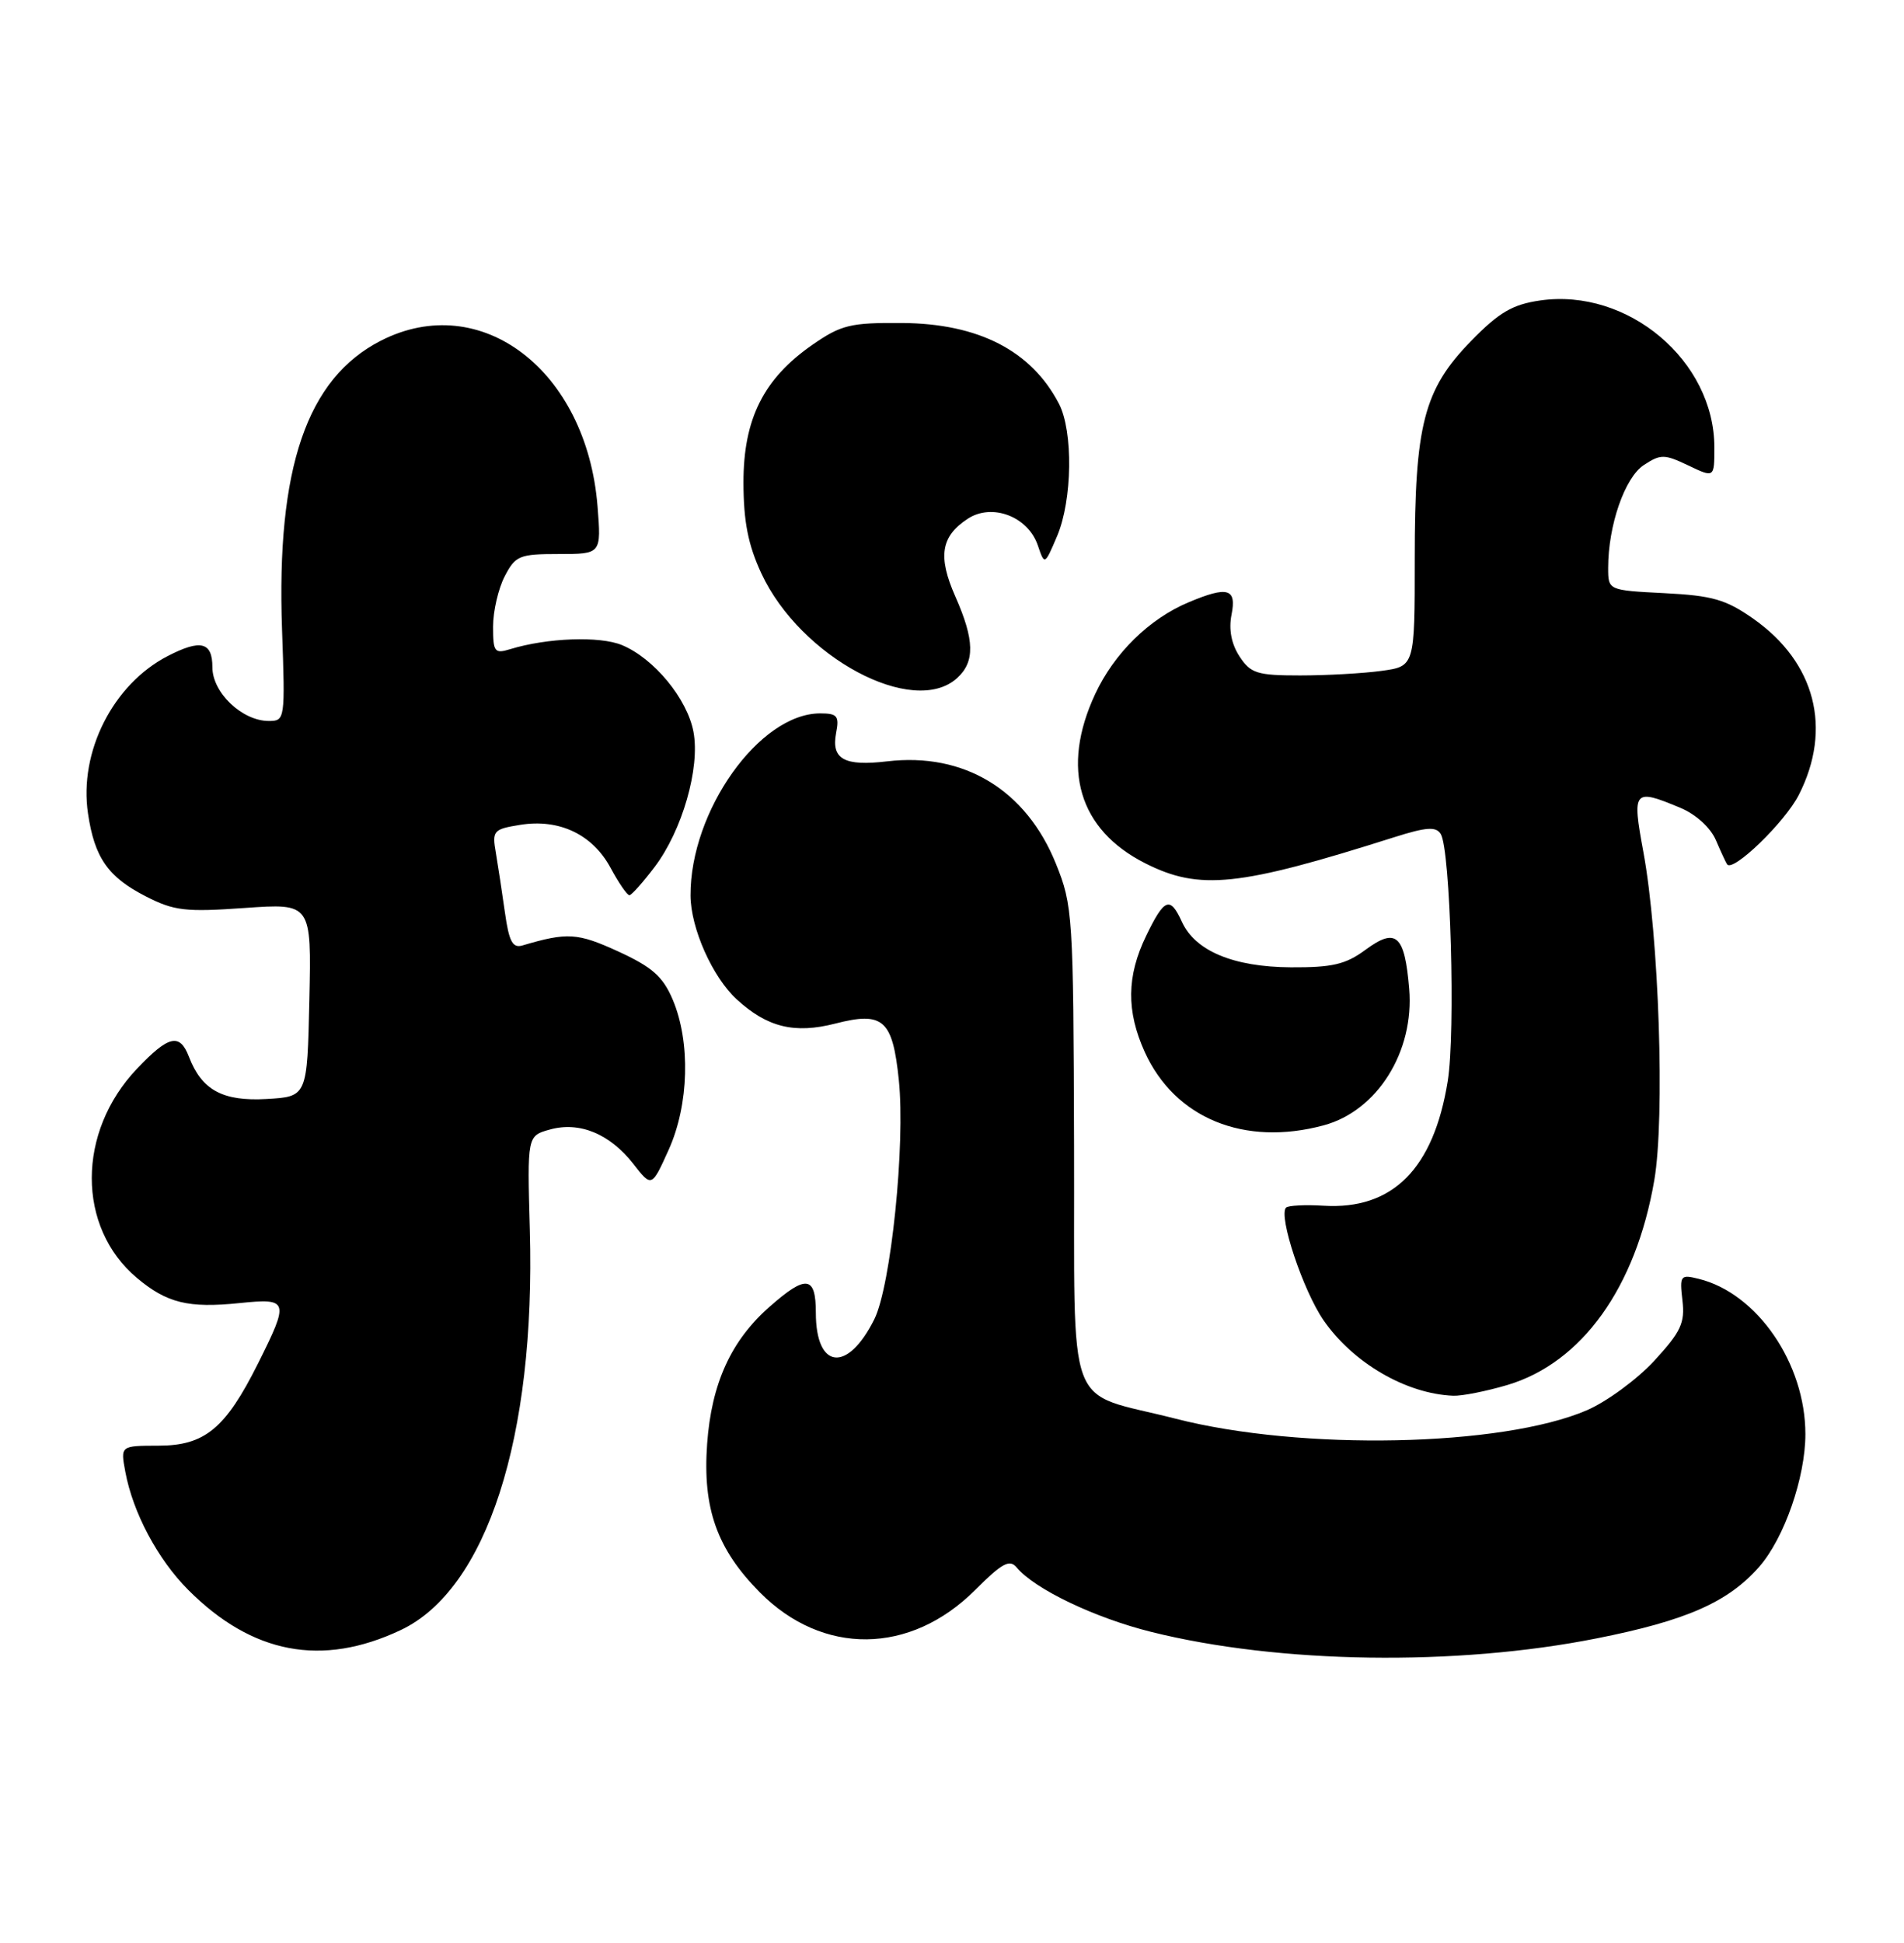 <?xml version="1.0" encoding="UTF-8" standalone="no"?>
<!DOCTYPE svg PUBLIC "-//W3C//DTD SVG 1.1//EN" "http://www.w3.org/Graphics/SVG/1.1/DTD/svg11.dtd" >
<svg xmlns="http://www.w3.org/2000/svg" xmlns:xlink="http://www.w3.org/1999/xlink" version="1.1" viewBox="0 0 251 256">
 <g >
 <path fill="currentColor"
d=" M 210.50 215.88 C 222.31 213.54 227.82 211.11 231.91 206.45 C 235.21 202.69 238.00 194.68 238.00 188.97 C 238.00 179.65 231.64 170.40 223.94 168.51 C 221.52 167.91 221.41 168.06 221.79 171.35 C 222.14 174.31 221.59 175.49 218.08 179.30 C 215.81 181.76 211.81 184.69 209.20 185.82 C 198.00 190.64 171.53 191.18 155.00 186.94 C 140.20 183.15 141.70 187.19 141.59 150.89 C 141.50 120.57 141.42 119.31 139.20 113.81 C 135.27 104.08 127.09 99.12 116.95 100.32 C 111.30 100.99 109.57 100.03 110.22 96.61 C 110.66 94.34 110.39 94.00 108.11 94.00 C 100.11 94.02 90.98 106.85 91.03 118.00 C 91.05 122.30 93.92 128.75 97.12 131.68 C 101.14 135.37 104.74 136.25 110.12 134.87 C 116.44 133.25 117.67 134.35 118.49 142.31 C 119.37 150.77 117.45 169.43 115.26 173.83 C 111.73 180.92 107.55 180.45 107.55 172.97 C 107.55 168.10 106.28 167.93 101.48 172.16 C 96.37 176.63 93.79 182.30 93.22 190.25 C 92.61 198.75 94.50 204.09 100.16 209.81 C 108.45 218.18 119.99 218.06 128.55 209.51 C 132.10 205.96 133.10 205.41 134.03 206.54 C 136.39 209.38 144.30 213.17 151.77 215.03 C 168.61 219.23 191.96 219.57 210.50 215.88 Z  M 52.82 214.79 C 64.15 209.45 70.62 189.43 69.85 162.08 C 69.50 149.66 69.50 149.66 72.50 148.83 C 76.40 147.75 80.38 149.39 83.49 153.36 C 85.91 156.46 85.91 156.46 88.16 151.48 C 90.83 145.54 91.05 137.31 88.68 131.71 C 87.38 128.66 85.97 127.42 81.48 125.36 C 76.13 122.91 74.79 122.83 68.87 124.58 C 67.58 124.96 67.10 124.06 66.57 120.28 C 66.20 117.65 65.66 114.10 65.37 112.39 C 64.86 109.46 65.03 109.26 68.55 108.69 C 73.71 107.85 78.11 109.94 80.49 114.35 C 81.57 116.36 82.69 117.98 82.98 117.96 C 83.26 117.94 84.75 116.28 86.28 114.26 C 89.93 109.46 92.31 101.19 91.42 96.44 C 90.61 92.08 86.20 86.74 81.99 85.00 C 79.07 83.79 72.14 84.04 67.25 85.54 C 65.20 86.17 65.00 85.91 65.00 82.57 C 65.00 80.55 65.69 77.57 66.53 75.95 C 67.94 73.22 68.46 73.00 73.66 73.00 C 79.27 73.00 79.27 73.00 78.77 66.69 C 77.33 48.79 63.40 38.16 50.21 44.89 C 40.45 49.88 36.42 61.64 37.18 82.97 C 37.60 94.78 37.57 95.00 35.44 95.00 C 31.92 95.00 28.00 91.27 28.00 87.93 C 28.00 84.58 26.46 84.20 22.10 86.45 C 14.90 90.17 10.39 99.07 11.60 107.19 C 12.46 113.02 14.25 115.58 19.24 118.12 C 22.95 120.02 24.47 120.19 32.25 119.64 C 41.06 119.02 41.06 119.02 40.78 131.76 C 40.50 144.50 40.50 144.50 35.14 144.81 C 29.36 145.14 26.59 143.63 24.91 139.25 C 23.70 136.09 22.23 136.43 18.06 140.82 C 10.12 149.16 10.11 161.71 18.04 168.38 C 21.99 171.70 24.83 172.40 31.59 171.70 C 38.06 171.04 38.16 171.36 34.02 179.65 C 29.72 188.24 27.00 190.49 20.86 190.49 C 15.88 190.50 15.88 190.50 16.52 193.93 C 17.52 199.32 20.79 205.46 24.81 209.49 C 33.24 217.94 42.44 219.69 52.82 214.79 Z  M 198.70 182.50 C 208.53 179.58 215.65 169.67 218.08 155.52 C 219.50 147.30 218.70 123.38 216.64 112.25 C 215.13 104.09 215.33 103.86 221.53 106.45 C 223.56 107.30 225.49 109.05 226.20 110.70 C 226.86 112.24 227.53 113.68 227.68 113.89 C 228.43 114.98 235.29 108.35 237.13 104.75 C 241.58 96.02 239.32 87.28 231.14 81.53 C 227.52 78.99 225.74 78.48 219.44 78.16 C 212.00 77.78 212.00 77.78 212.00 74.83 C 212.00 69.23 214.19 62.92 216.70 61.28 C 218.92 59.82 219.41 59.83 222.56 61.33 C 226.00 62.97 226.00 62.97 226.00 58.95 C 226.00 47.54 214.60 37.93 203.04 39.59 C 199.38 40.12 197.62 41.15 193.93 44.93 C 187.69 51.33 186.50 55.94 186.50 73.65 C 186.50 87.80 186.50 87.80 182.11 88.40 C 179.70 88.73 174.87 89.00 171.38 89.00 C 165.72 89.00 164.87 88.73 163.40 86.49 C 162.33 84.85 161.96 82.94 162.35 80.99 C 163.04 77.54 161.86 77.19 156.72 79.35 C 151.50 81.53 146.88 86.07 144.37 91.46 C 139.81 101.25 142.20 109.32 150.97 113.75 C 158.14 117.37 163.27 116.83 183.82 110.31 C 188.05 108.97 189.31 108.89 189.93 109.89 C 191.21 111.96 191.89 136.00 190.85 142.46 C 188.99 154.01 183.58 159.43 174.48 158.87 C 172.05 158.72 169.83 158.84 169.54 159.12 C 168.49 160.18 171.78 170.07 174.49 173.98 C 178.38 179.59 185.36 183.66 191.57 183.91 C 192.71 183.96 195.92 183.32 198.70 182.50 Z  M 174.50 148.28 C 181.57 146.37 186.46 138.57 185.77 130.29 C 185.18 123.18 184.05 122.17 180.01 125.15 C 177.40 127.08 175.63 127.49 170.16 127.46 C 162.59 127.41 157.55 125.30 155.80 121.45 C 154.25 118.05 153.49 118.35 151.09 123.32 C 148.52 128.62 148.47 133.23 150.91 138.62 C 154.88 147.35 164.02 151.10 174.50 148.28 Z  M 126.17 89.35 C 128.54 87.20 128.48 84.34 125.94 78.60 C 123.61 73.32 124.03 70.68 127.58 68.35 C 130.78 66.26 135.51 68.05 136.81 71.85 C 137.71 74.50 137.71 74.50 139.36 70.63 C 141.37 65.88 141.49 56.85 139.60 53.20 C 135.96 46.21 129.00 42.63 118.92 42.56 C 112.11 42.51 110.90 42.80 107.10 45.43 C 100.66 49.90 98.00 55.20 98.01 63.59 C 98.02 68.73 98.62 71.79 100.37 75.56 C 105.52 86.61 120.40 94.57 126.17 89.35 Z "/>
</g>
</svg>